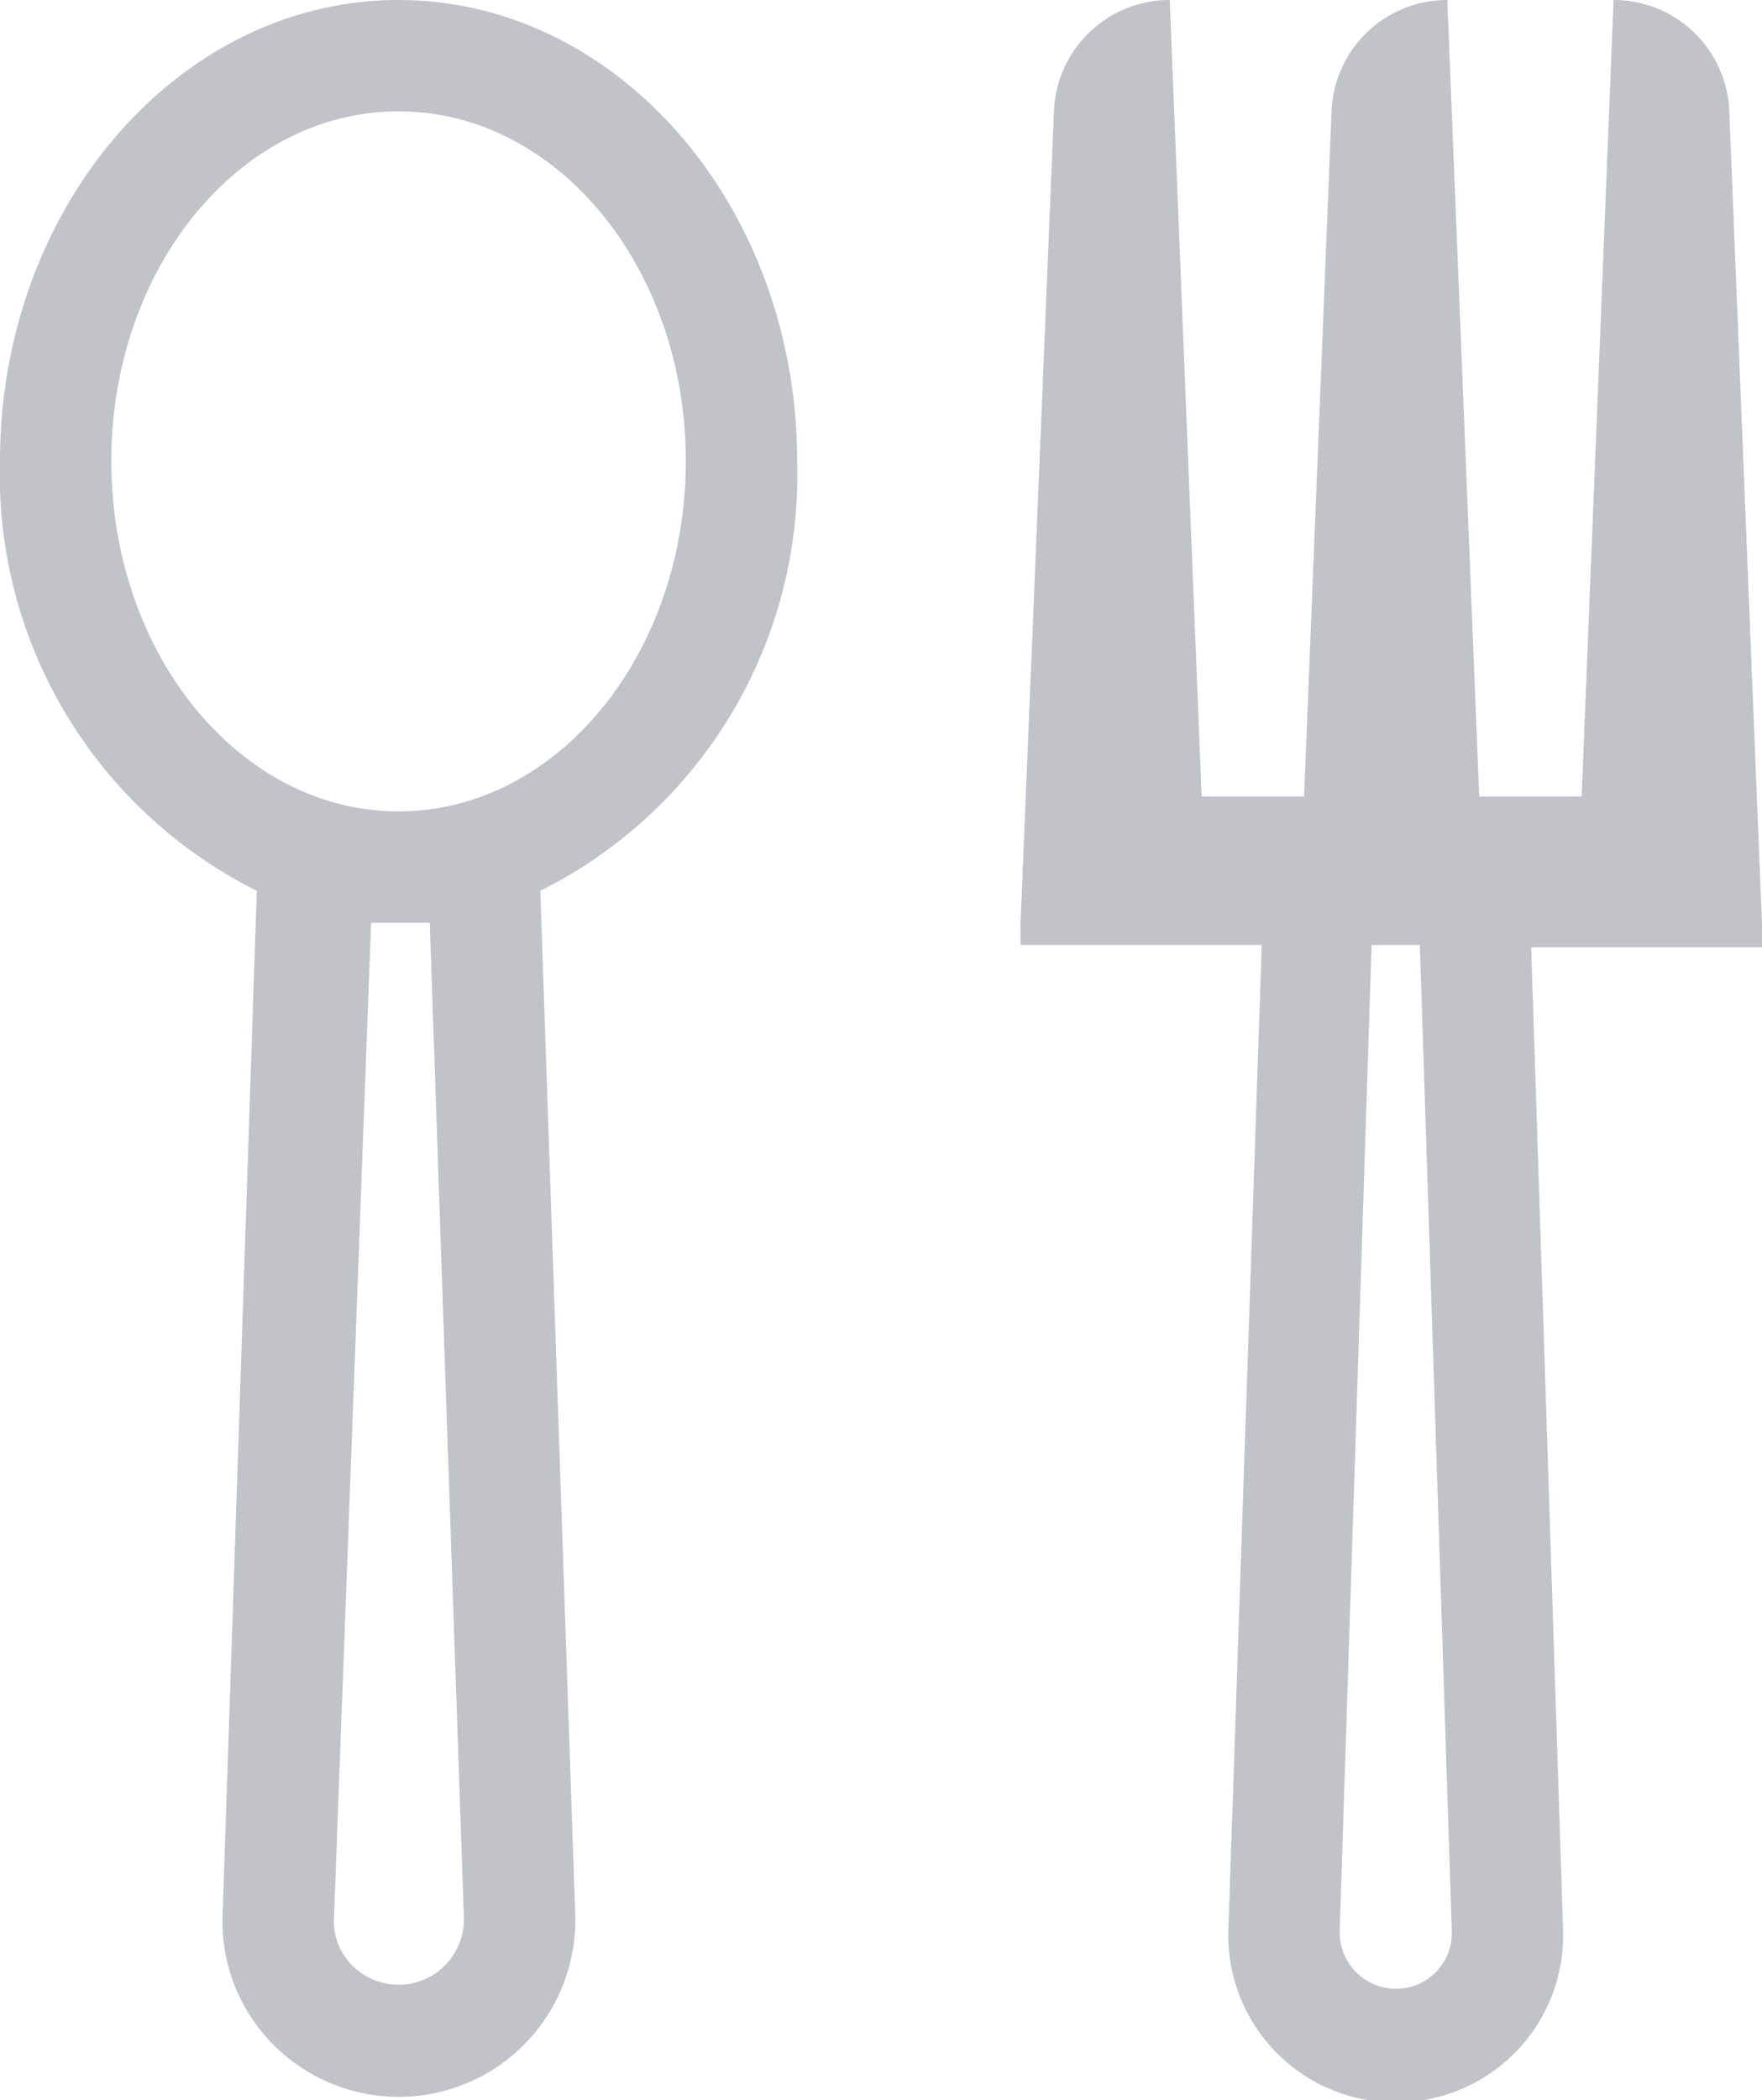 <svg xmlns="http://www.w3.org/2000/svg" viewBox="0 0 23.74 28.29"><defs><style>.cls-1{fill:#c1c3c9;}</style></defs><g id="Layer_2" data-name="Layer 2"><g id="Layer_3" data-name="Layer 3"><path class="cls-1" d="M10.74,6.21C10.74,2.79,8.33,0,5.37,0S0,2.79,0,6.21A6.26,6.26,0,0,0,3.46,12L3,25.78a2.35,2.35,0,0,0,.66,1.74,2.38,2.38,0,0,0,4.09-1.74L7.28,12A6.26,6.26,0,0,0,10.74,6.21ZM5.79,12.43l.46,13.4a.88.88,0,0,1-1.51.64.84.84,0,0,1-.24-.64L5,12.43Zm-.42-1.5c-2.14,0-3.87-2.12-3.87-4.72S3.23,1.5,5.37,1.5,9.24,3.61,9.24,6.21,7.51,10.93,5.37,10.93Z"/><path class="cls-1" d="M23.74,12.43l-.07-1.7L23.3,1.5A1.56,1.56,0,0,0,21.74,0l-.43,10.73H19.93L19.5,0a1.56,1.56,0,0,0-1.56,1.5l-.37,9.23H16.19L15.76,0A1.56,1.56,0,0,0,14.2,1.5l-.38,9.23-.07,1.7v.3H17L16.55,26a2.25,2.25,0,0,0,2.26,2.32h0A2.25,2.25,0,0,0,21.06,26l-.43-13.24h3.11ZM18.81,26.79h0a.76.76,0,0,1-.76-.77l.43-13.29h.65L19.56,26A.75.75,0,0,1,18.81,26.79Z"/></g></g></svg>